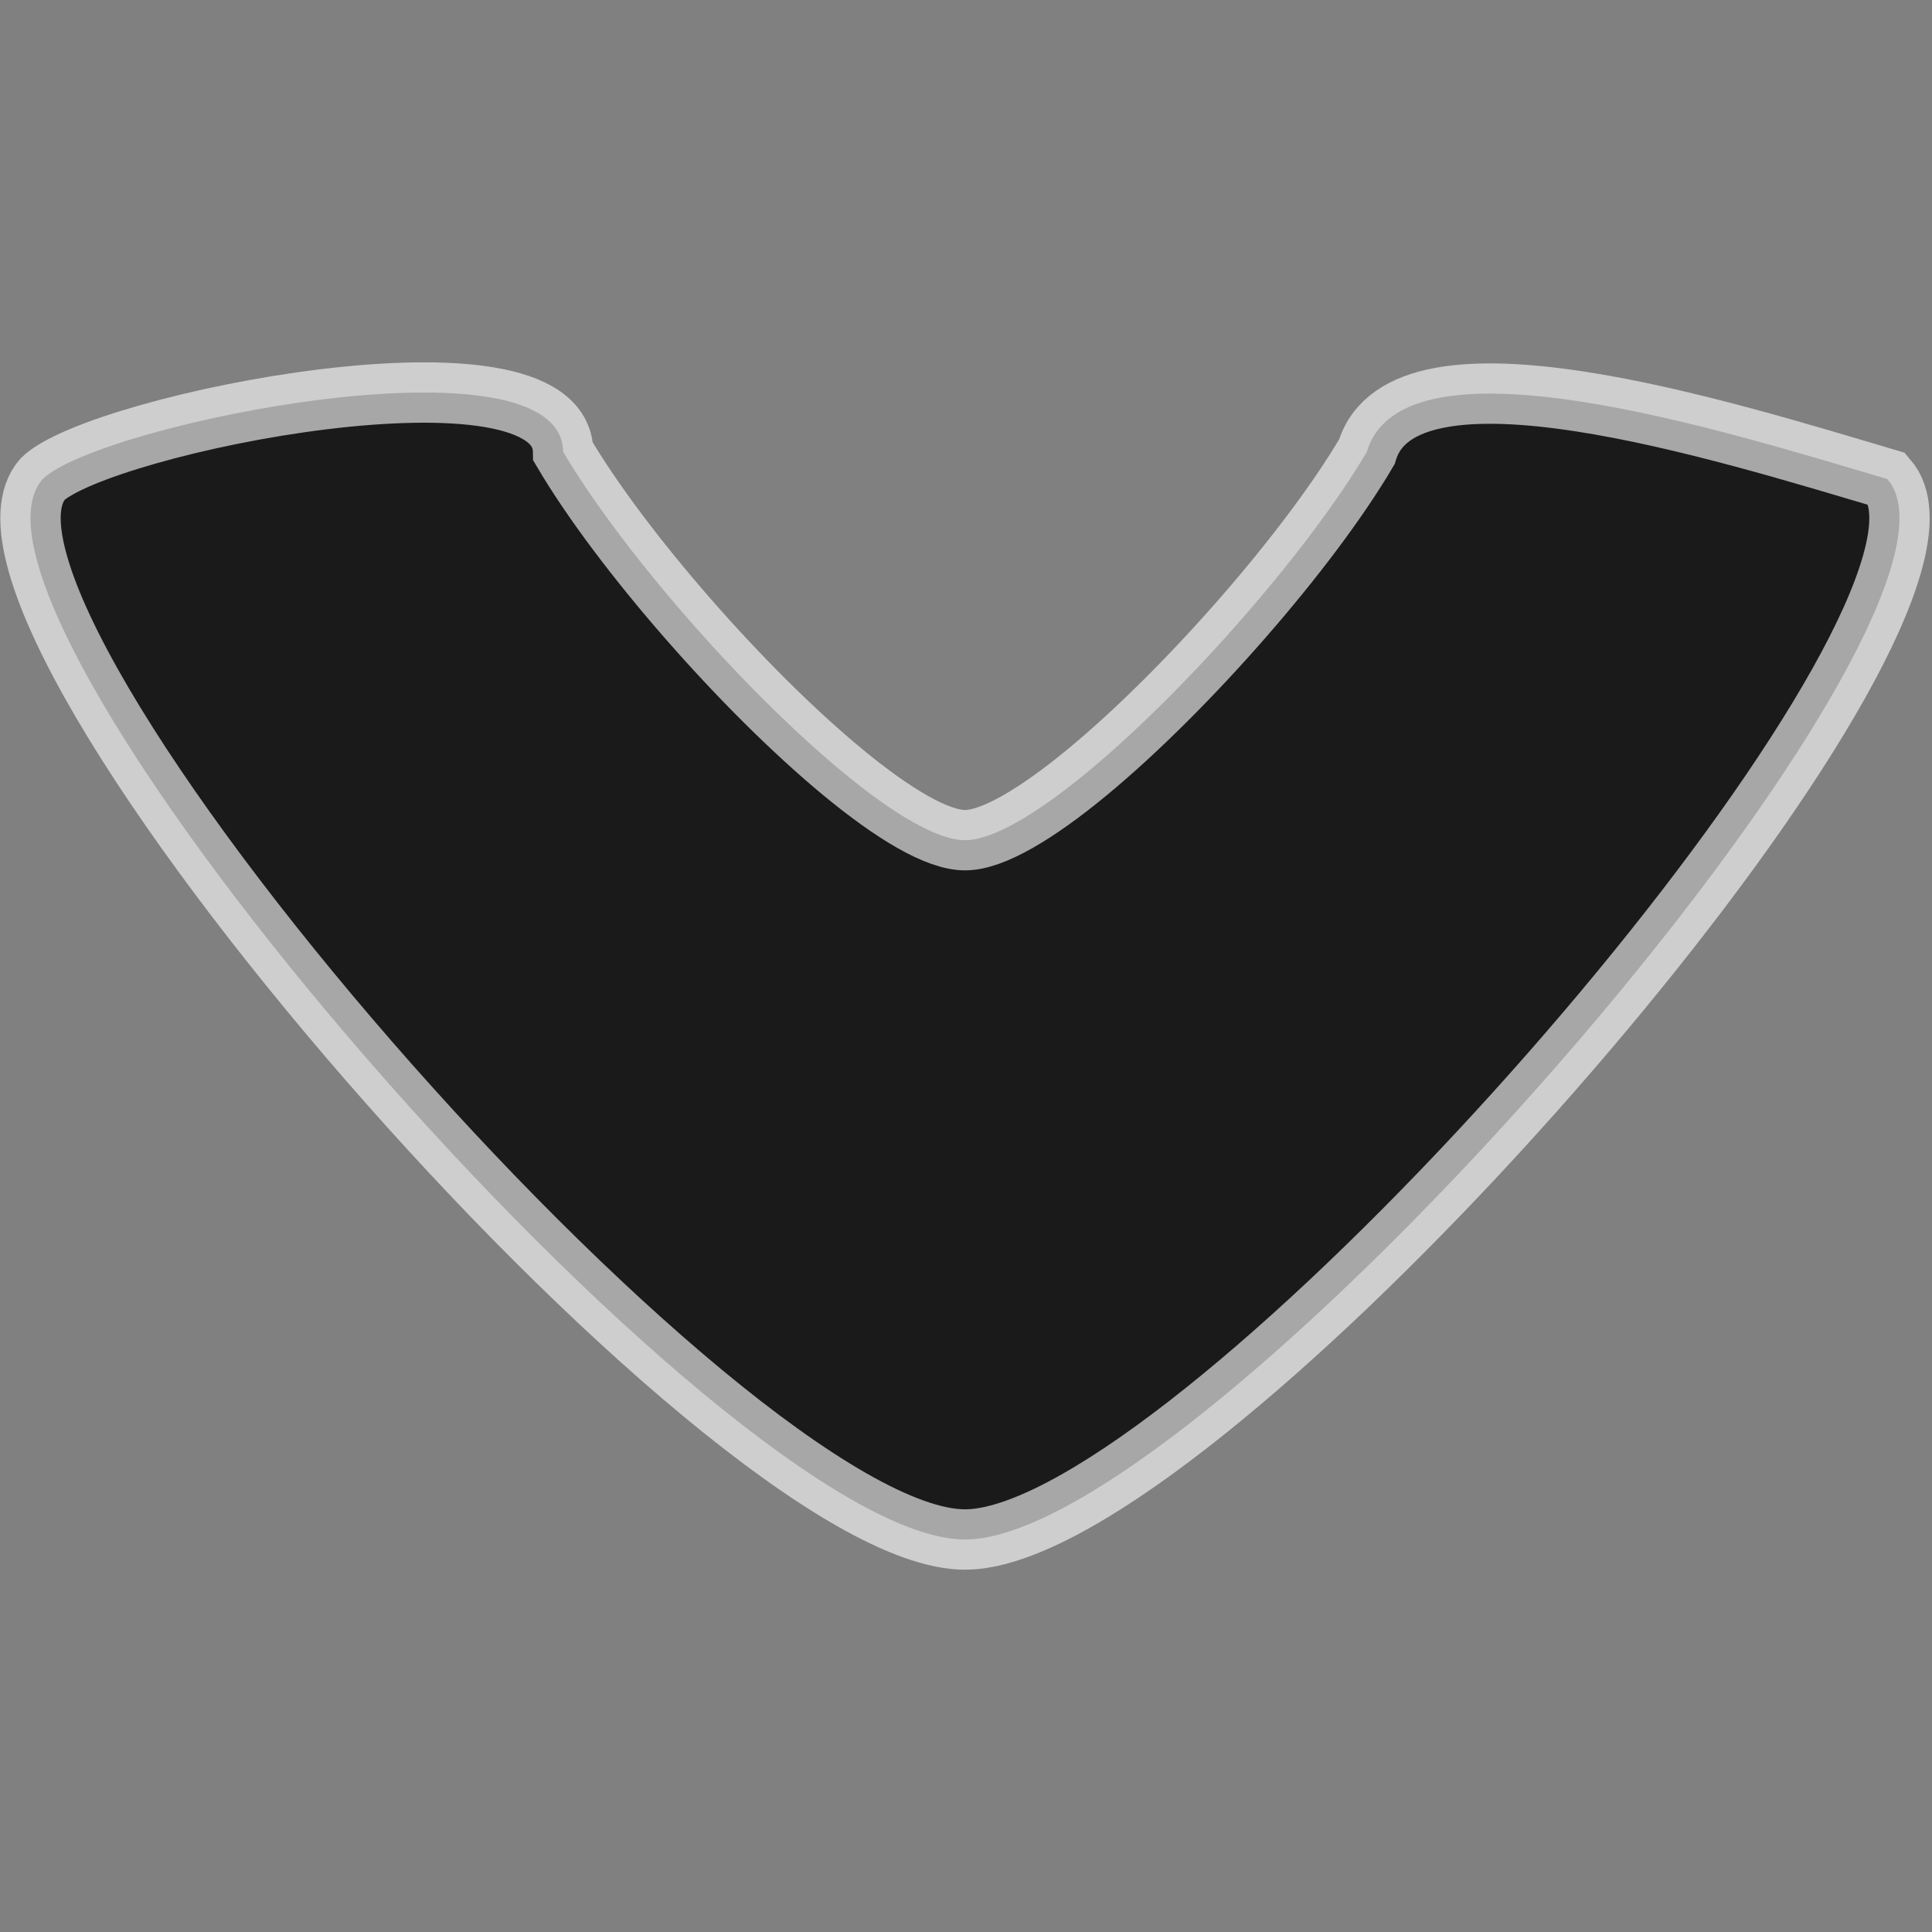 <?xml version="1.0" encoding="UTF-8" standalone="no"?>
<!-- Created with Inkscape (http://www.inkscape.org/) -->

<svg
   xmlns:dc="http://purl.org/dc/elements/1.1/"
   xmlns:cc="http://creativecommons.org/ns#"
   xmlns:rdf="http://www.w3.org/1999/02/22-rdf-syntax-ns#"
   xmlns:svg="http://www.w3.org/2000/svg"
   xmlns="http://www.w3.org/2000/svg"
   xmlns:sodipodi="http://sodipodi.sourceforge.net/DTD/sodipodi-0.dtd"
   xmlns:inkscape="http://www.inkscape.org/namespaces/inkscape"
   width="32"
   height="32"
   viewBox="0 0 32 32"
   id="svg4413"
   version="1.1"
   inkscape:version="0.91 r13725"
   sodipodi:docname="down.svg">
  <rect x="0" y="0" width="32" height="32" fill="#808080" stroke="none"/>
  <defs
     id="defs4415" />
  <sodipodi:namedview
     id="base"
     pagecolor="#e8e8e0"
     bordercolor="#666666"
     borderopacity="1.0"
     inkscape:pageopacity="0"
     inkscape:pageshadow="2"
     inkscape:zoom="2.9921875"
     inkscape:cx="4.6370759"
     inkscape:cy="17.671018"
     inkscape:document-units="px"
     inkscape:current-layer="layer1"
     showgrid="true"
     units="px">
    <inkscape:grid
       type="xygrid"
       id="grid4421"
       spacingx="2"
       spacingy="2" />
  </sodipodi:namedview>
  <g
     inkscape:label="Layer 1"
     inkscape:groupmode="layer"
     id="layer1"
     transform="translate(0,-1020.362)">
    <path
       sodipodi:nodetypes="sccsssssccss"
       inkscape:connector-curvature="0"
       id="path4193"
       d="m 31.337,1029.707 c 0.182,-0.636 0.171,-1.124 -0.076,-1.41 -2.705,-0.8 -8.018,-2.48 -8.621,-0.453 -0.479,0.814 -1.225,1.8 -2.057,2.753 -0.832,0.953 -1.751,1.875 -2.577,2.557 -0.827,0.682 -1.56,1.124 -2.022,1.124 -0.463,0 -1.196,-0.442 -2.022,-1.124 -0.826,-0.682 -1.746,-1.603 -2.578,-2.557 -0.832,-0.953 -1.577,-1.939 -2.057,-2.753 -0.025,-2.001 -7.671,-0.468 -8.621,0.453 -1.986,2.283 11.305,17.564 15.277,17.564 3.476,0 14.086,-11.7 15.354,-16.154 z"
       style="opacity:0.8;fill:#000000;fill-opacity:1;fill-rule:nonzero;stroke:#ffffff;stroke-width:1;stroke-linecap:round;stroke-linejoin:miter;stroke-miterlimit:4;stroke-dasharray:none;stroke-dashoffset:0;stroke-opacity:0.769" />
  </g>
</svg>
